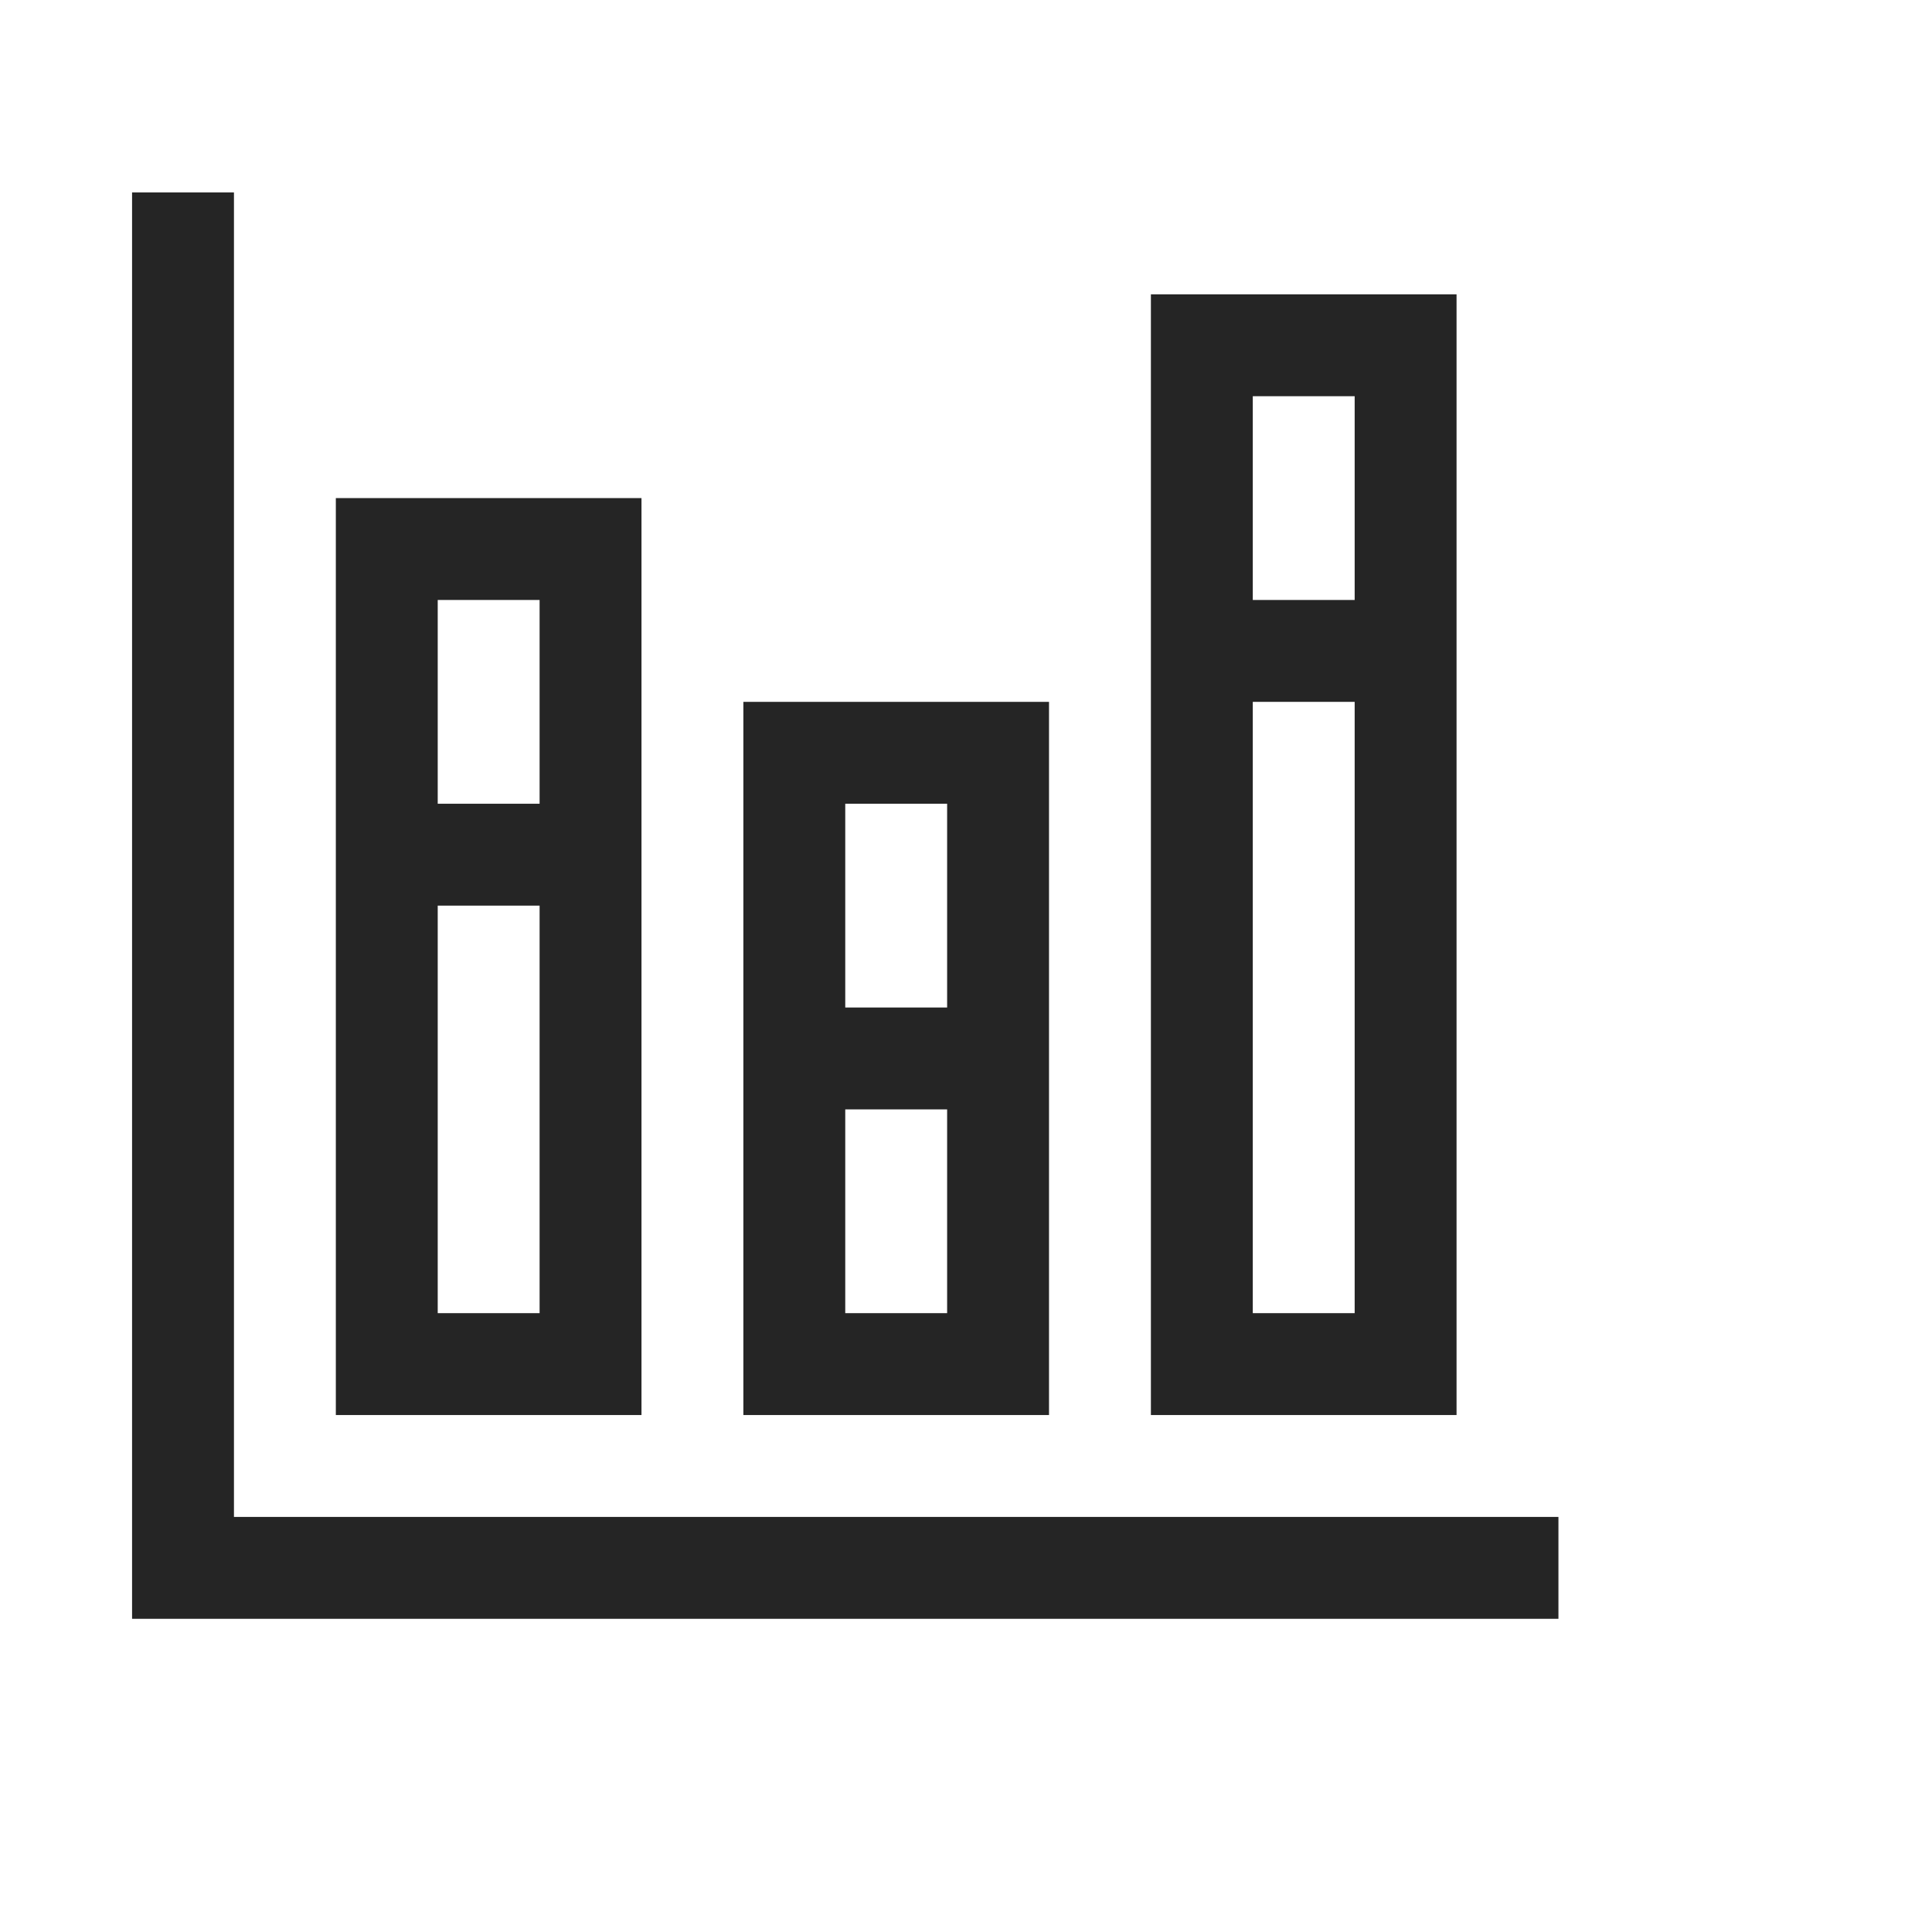 <svg width="16" height="16" viewBox="0 0 16 16" fill="none" xmlns="http://www.w3.org/2000/svg">
    <path
        transform="translate(1, 1.5) scale(0.75)"
        d="M15.875 14.75V15.875H0.125V0.125H1.25V14.75H15.875ZM5.75 13.625H2.375V3.5H5.75V13.625ZM4.625 8H3.5V12.5H4.625V8ZM4.625 4.625H3.5V6.875H4.625V4.625ZM10.25 13.625H6.875V5.75H10.25V13.625ZM9.125 10.25H8V12.5H9.125V10.25ZM9.125 6.875H8V9.125H9.125V6.875ZM14.75 13.625H11.375V1.25H14.75V13.625ZM13.625 5.75H12.5V12.5H13.625V5.75ZM13.625 2.375H12.5V4.625H13.625V2.375Z"
        fill="#252525" />
</svg>